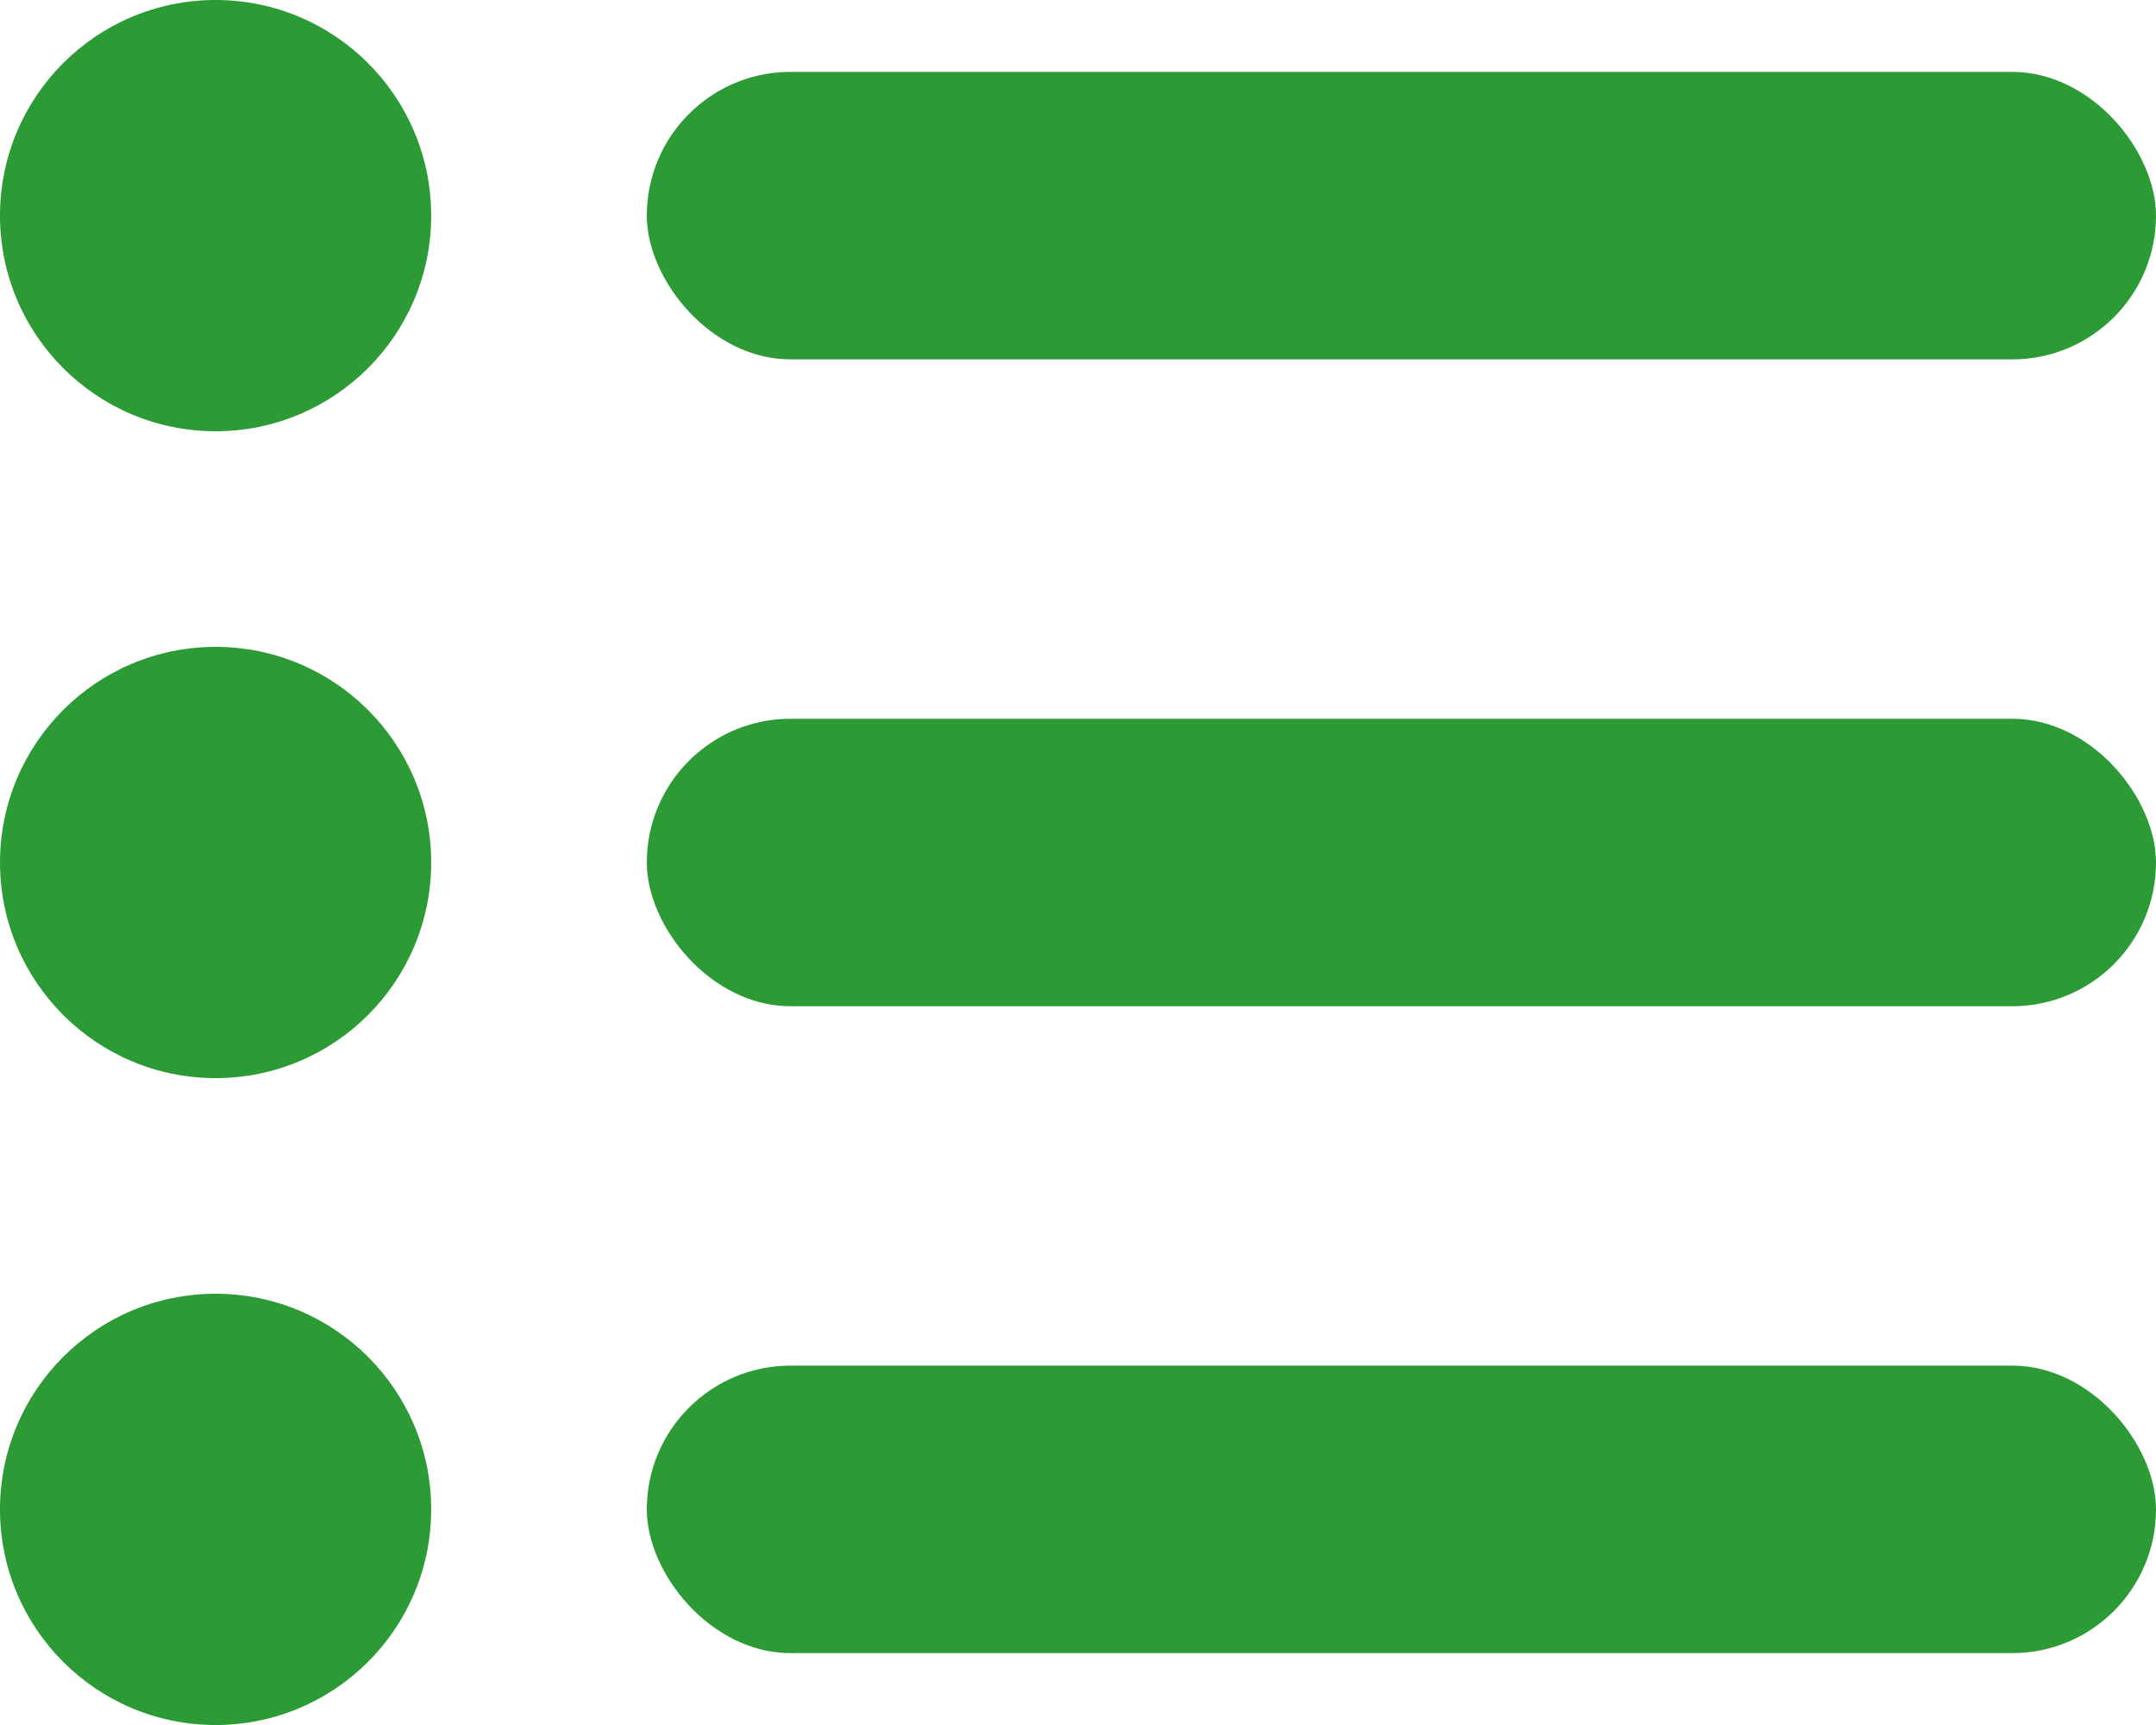 <svg width="30" height="24" viewBox="0 0 30 24" fill="none" xmlns="http://www.w3.org/2000/svg">
<circle cx="3" cy="3" r="3" fill="#2C9B36"/>
<circle cx="3" cy="12" r="3" fill="#2C9B36"/>
<circle cx="3" cy="21" r="3" fill="#2C9B36"/>
<rect x="9" y="10" width="21" height="4" rx="2" fill="#2C9B36"/>
<rect x="9" y="1" width="21" height="4" rx="2" fill="#2C9B36"/>
<rect x="9" y="19" width="21" height="4" rx="2" fill="#2C9B36"/>
</svg>

